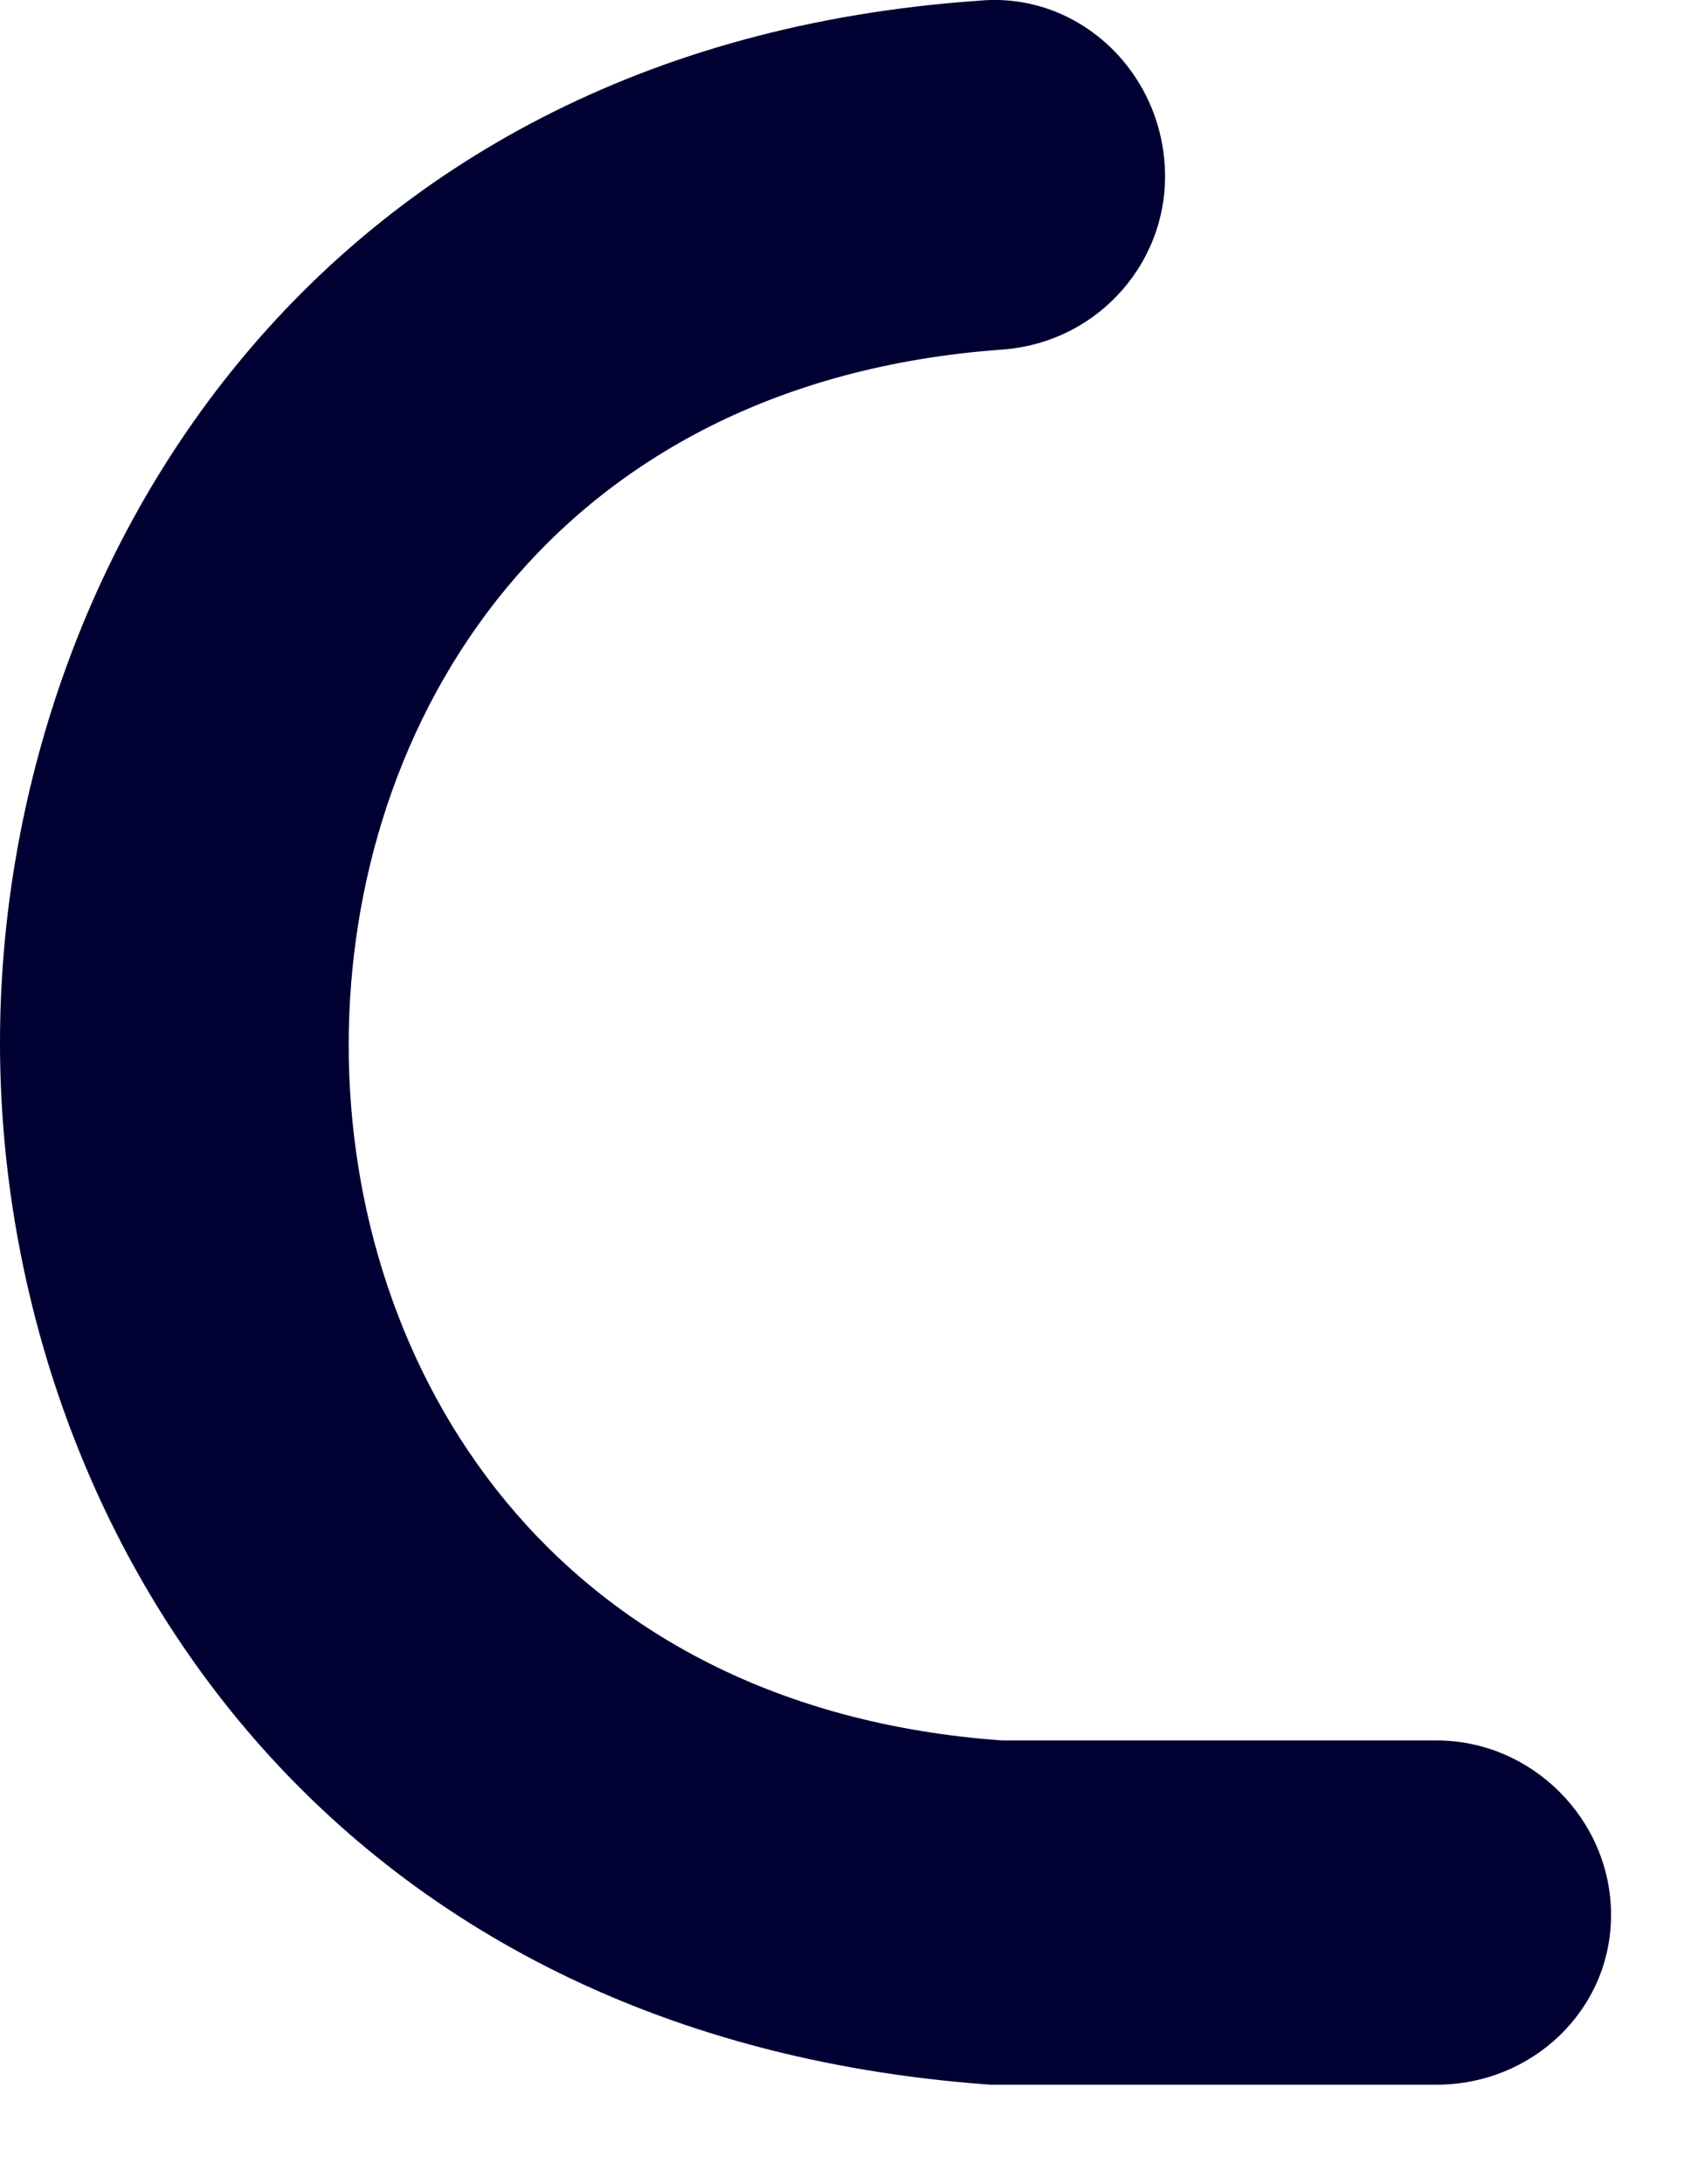 <?xml version="1.0" encoding="UTF-8" standalone="no"?><svg width='14' height='18' viewBox='0 0 14 18' fill='none' xmlns='http://www.w3.org/2000/svg'>
<path d='M11.845 17.18H8.165C2.53 16.777 0 12.446 0 8.593C0 4.741 2.53 0.39 8.069 0.006C8.855 -0.07 9.545 0.543 9.602 1.348C9.66 2.134 9.066 2.824 8.261 2.881C4.543 3.15 2.875 5.948 2.875 8.612C2.875 11.277 4.543 14.075 8.261 14.343H11.845C12.631 14.343 13.283 14.995 13.283 15.781C13.283 16.567 12.631 17.18 11.845 17.18Z' fill='#000033'/>
</svg>
